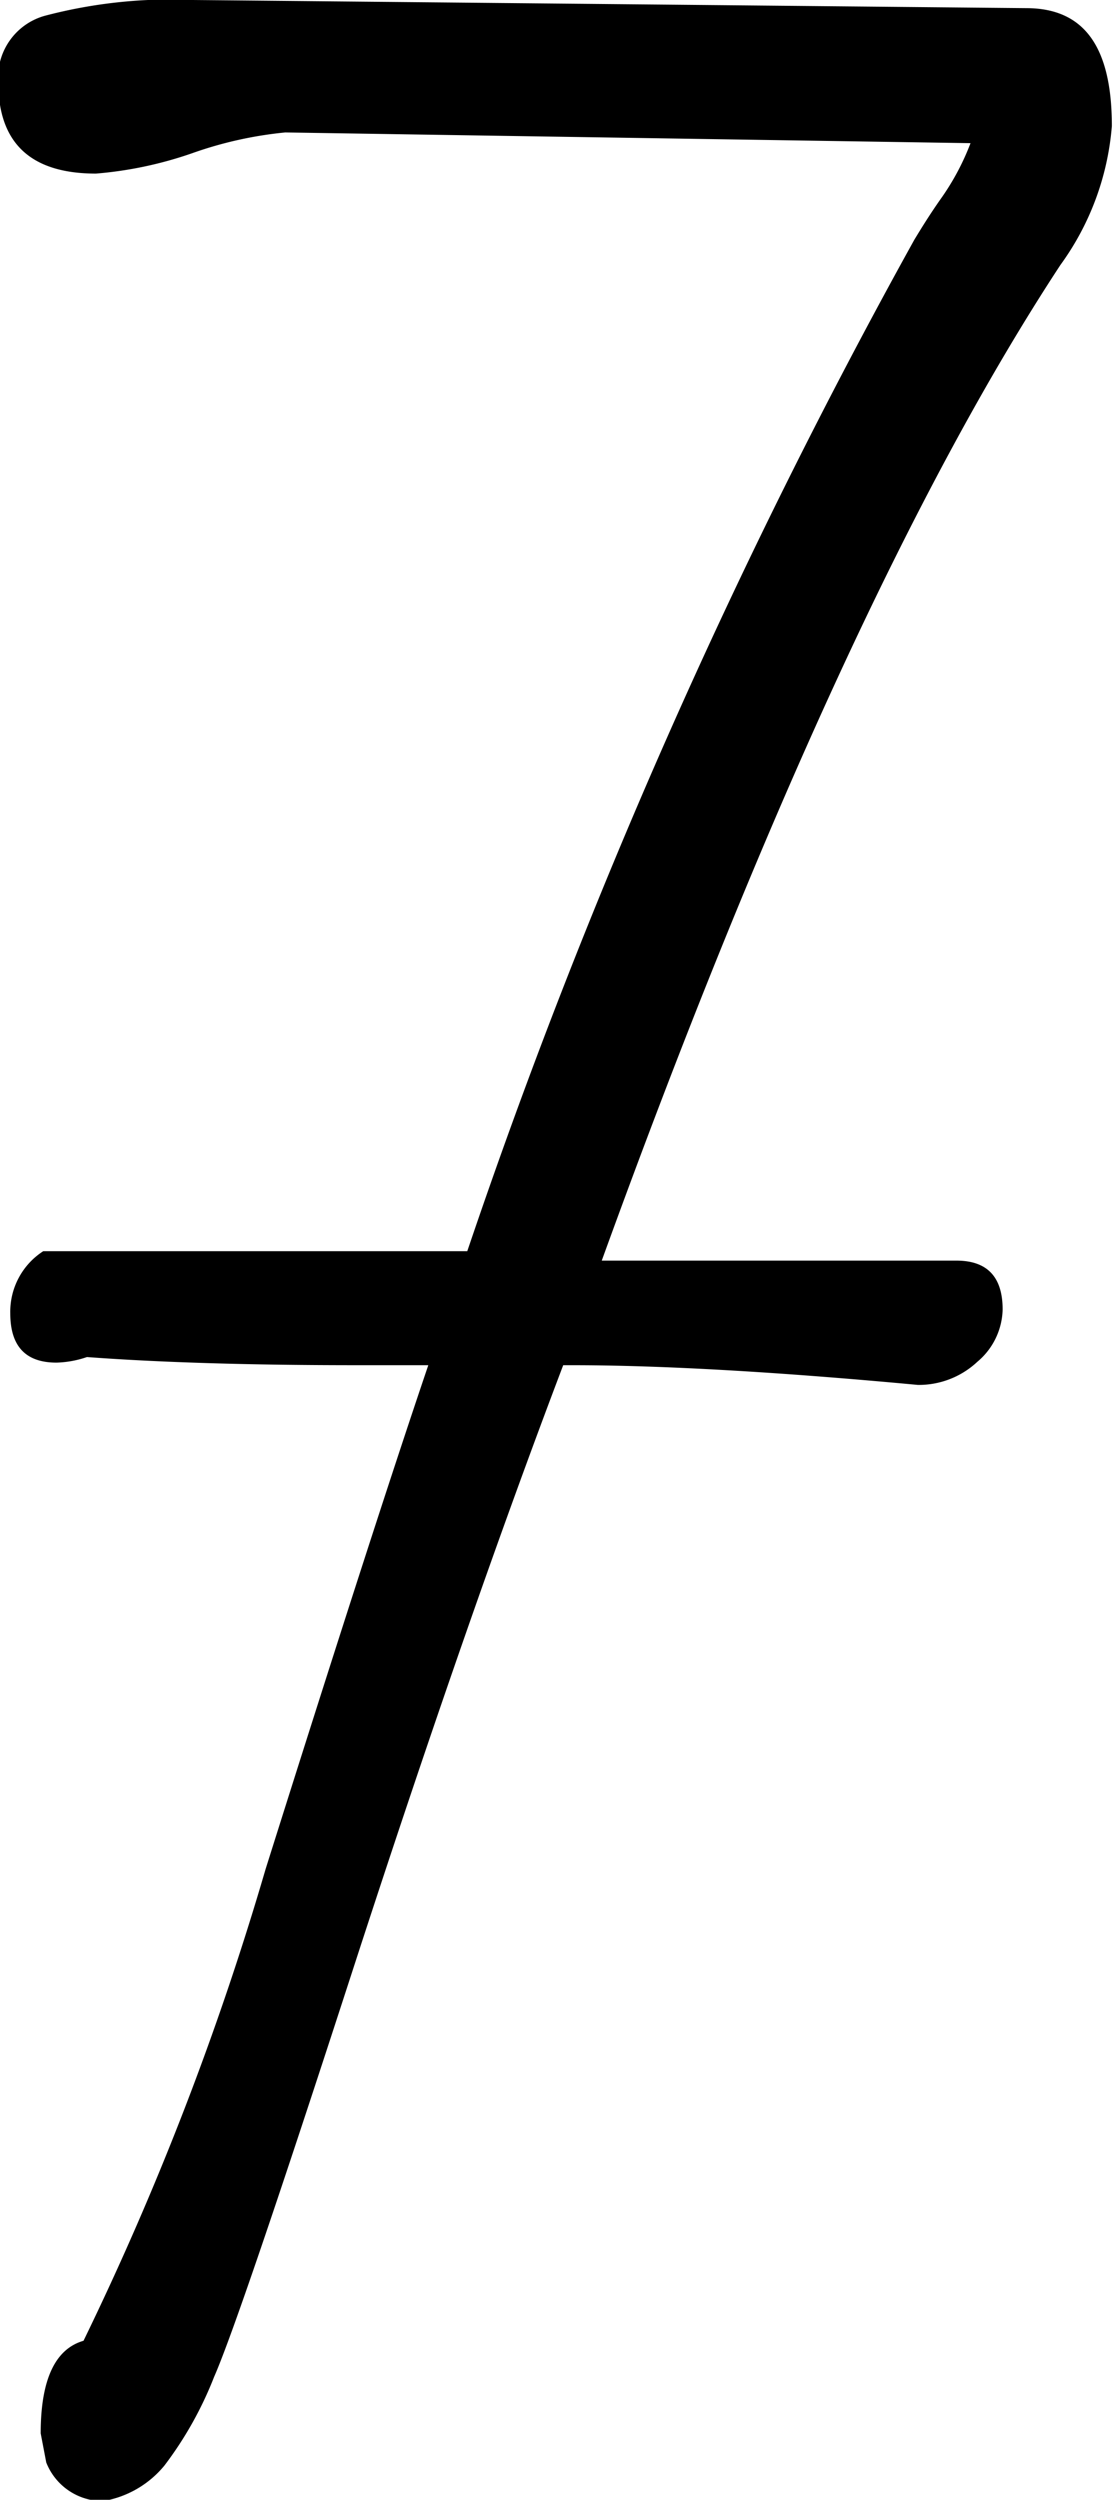 <svg id="Layer_1" data-name="Layer 1" xmlns="http://www.w3.org/2000/svg" viewBox="0 0 26.01 58.32"><path d="M45.3,5.34c1.36,0,2,.91,2,2.75a6.37,6.37,0,0,1-1.2,3.24Q41,19.09,35.39,34.56h8.28q1.08,0,1.08,1.14a1.64,1.64,0,0,1-.59,1.22,2,2,0,0,1-1.39.54Q37.83,37,34.68,37h-.19q-2.28,6-4.92,14.13t-3.23,9.47a8.58,8.58,0,0,1-1.16,2.07,2.36,2.36,0,0,1-1.43.83,1.42,1.42,0,0,1-1.33-.9l-.13-.68q0-1.87,1-2.16a70.06,70.06,0,0,0,4.25-11Q30.05,40.8,31.34,37H29.68q-3.75,0-6.31-.19a2.39,2.39,0,0,1-.71.13c-.72,0-1.08-.38-1.08-1.15a1.68,1.68,0,0,1,.77-1.45l5.9,0,4,0a143.41,143.41,0,0,1,10.44-23.6c.17-.28.38-.62.65-1A5.8,5.8,0,0,0,44,8.49L28,8.24a9.12,9.12,0,0,0-2.16.48,9.06,9.06,0,0,1-2.26.48q-2.28,0-2.28-2.13a1.49,1.49,0,0,1,1.08-1.55,11.51,11.51,0,0,1,3.46-.37Z" transform="translate(-21.34 -5.15)"/></svg>